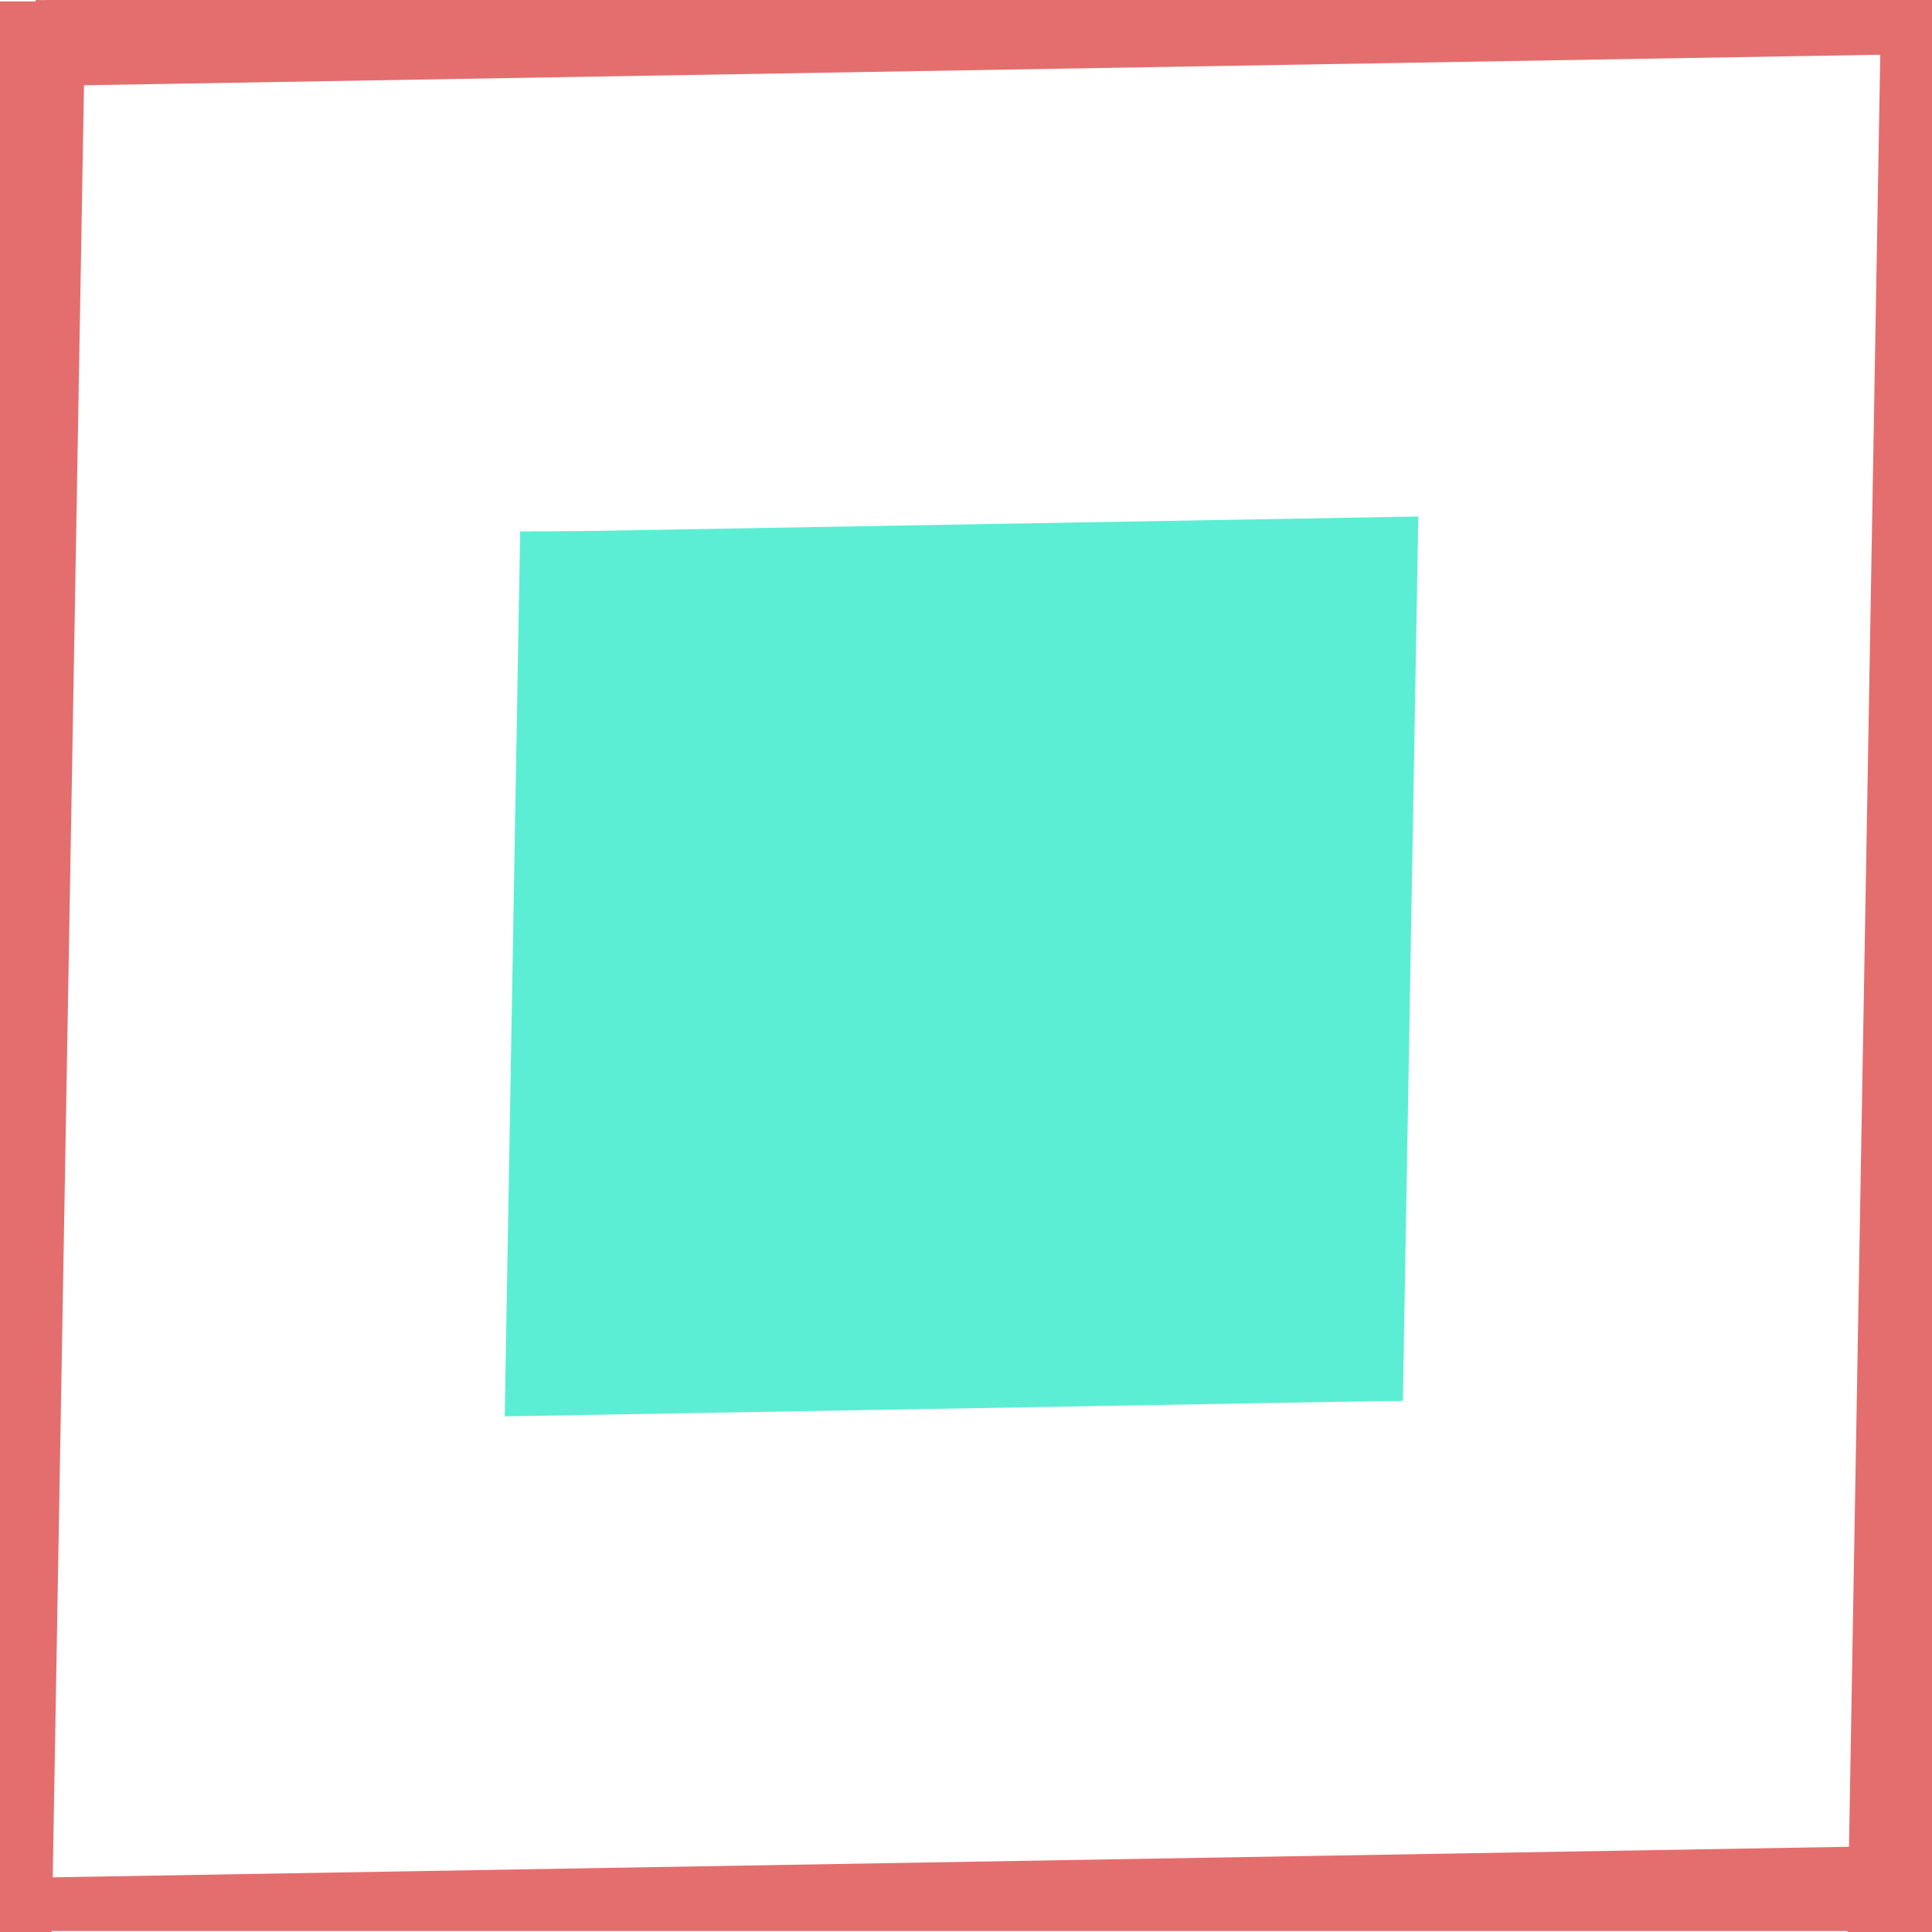 <svg width="800" height="800" viewBox="0 0 800 800" fill="none" xmlns="http://www.w3.org/2000/svg">
<rect x="0" y="0" width="800" height="800" fill="#333333" stroke="none"/>
<g clip-path="url(#clip0)">
<rect width="800" height="800" fill="white"/>
<rect y="0.579" width="16" height="800" fill="#E46E6E"/>
<rect x="14.781" width="20.616" height="800.619" transform="rotate(1 14.781 0)" fill="#E46E6E"/>
<rect width="16" height="799.144" transform="matrix(0 -1 -1 0 807.422 799.586)" fill="#E46E6E"/>
<rect width="20.616" height="799.763" transform="matrix(-0.017 -1 -1 0.017 808 784.613)" fill="#E46E6E"/>
<rect width="16" height="799.144" transform="matrix(0 1 1 0 18.578 0)" fill="#E46E6E"/>
<rect width="20.616" height="799.763" transform="matrix(0.017 1 1 -0.017 18 14.973)" fill="#E46E6E"/>
<rect x="800.394" y="800.279" width="16" height="800" transform="rotate(-180 800.394 800.279)" fill="#E46E6E"/>
<rect x="785.613" y="800.857" width="20.616" height="800.619" transform="rotate(-179 785.613 800.857)" fill="#E46E6E"/>
<rect x="220" y="220" width="360" height="360" fill="#5BEED4"/>
<rect x="220" y="570.283" width="360" height="16" transform="rotate(-1 220 570.283)" fill="#5BEED4"/>
<rect x="220" y="220.283" width="360" height="16" transform="rotate(-1 220 220.283)" fill="#5BEED4"/>
<rect x="564.899" y="579.747" width="365.556" height="16" transform="rotate(-89 564.899 579.747)" fill="#5BEED4"/>
<rect x="209.001" y="585.677" width="365.732" height="16" transform="rotate(-89 209.001 585.677)" fill="#5BEED4"/>
<rect x="574.8" y="214.09" width="12.46" height="1" transform="rotate(-1 574.8 214.09)" fill="#5BEED4"/>
<rect x="209.005" y="585.477" width="11.987" height="1" transform="rotate(-1 209.005 585.477)" fill="#5BEED4"/>
</g>
<defs>
<clipPath id="clip0">
<rect width="800" height="800" fill="white"/>
</clipPath>
</defs>
</svg>
